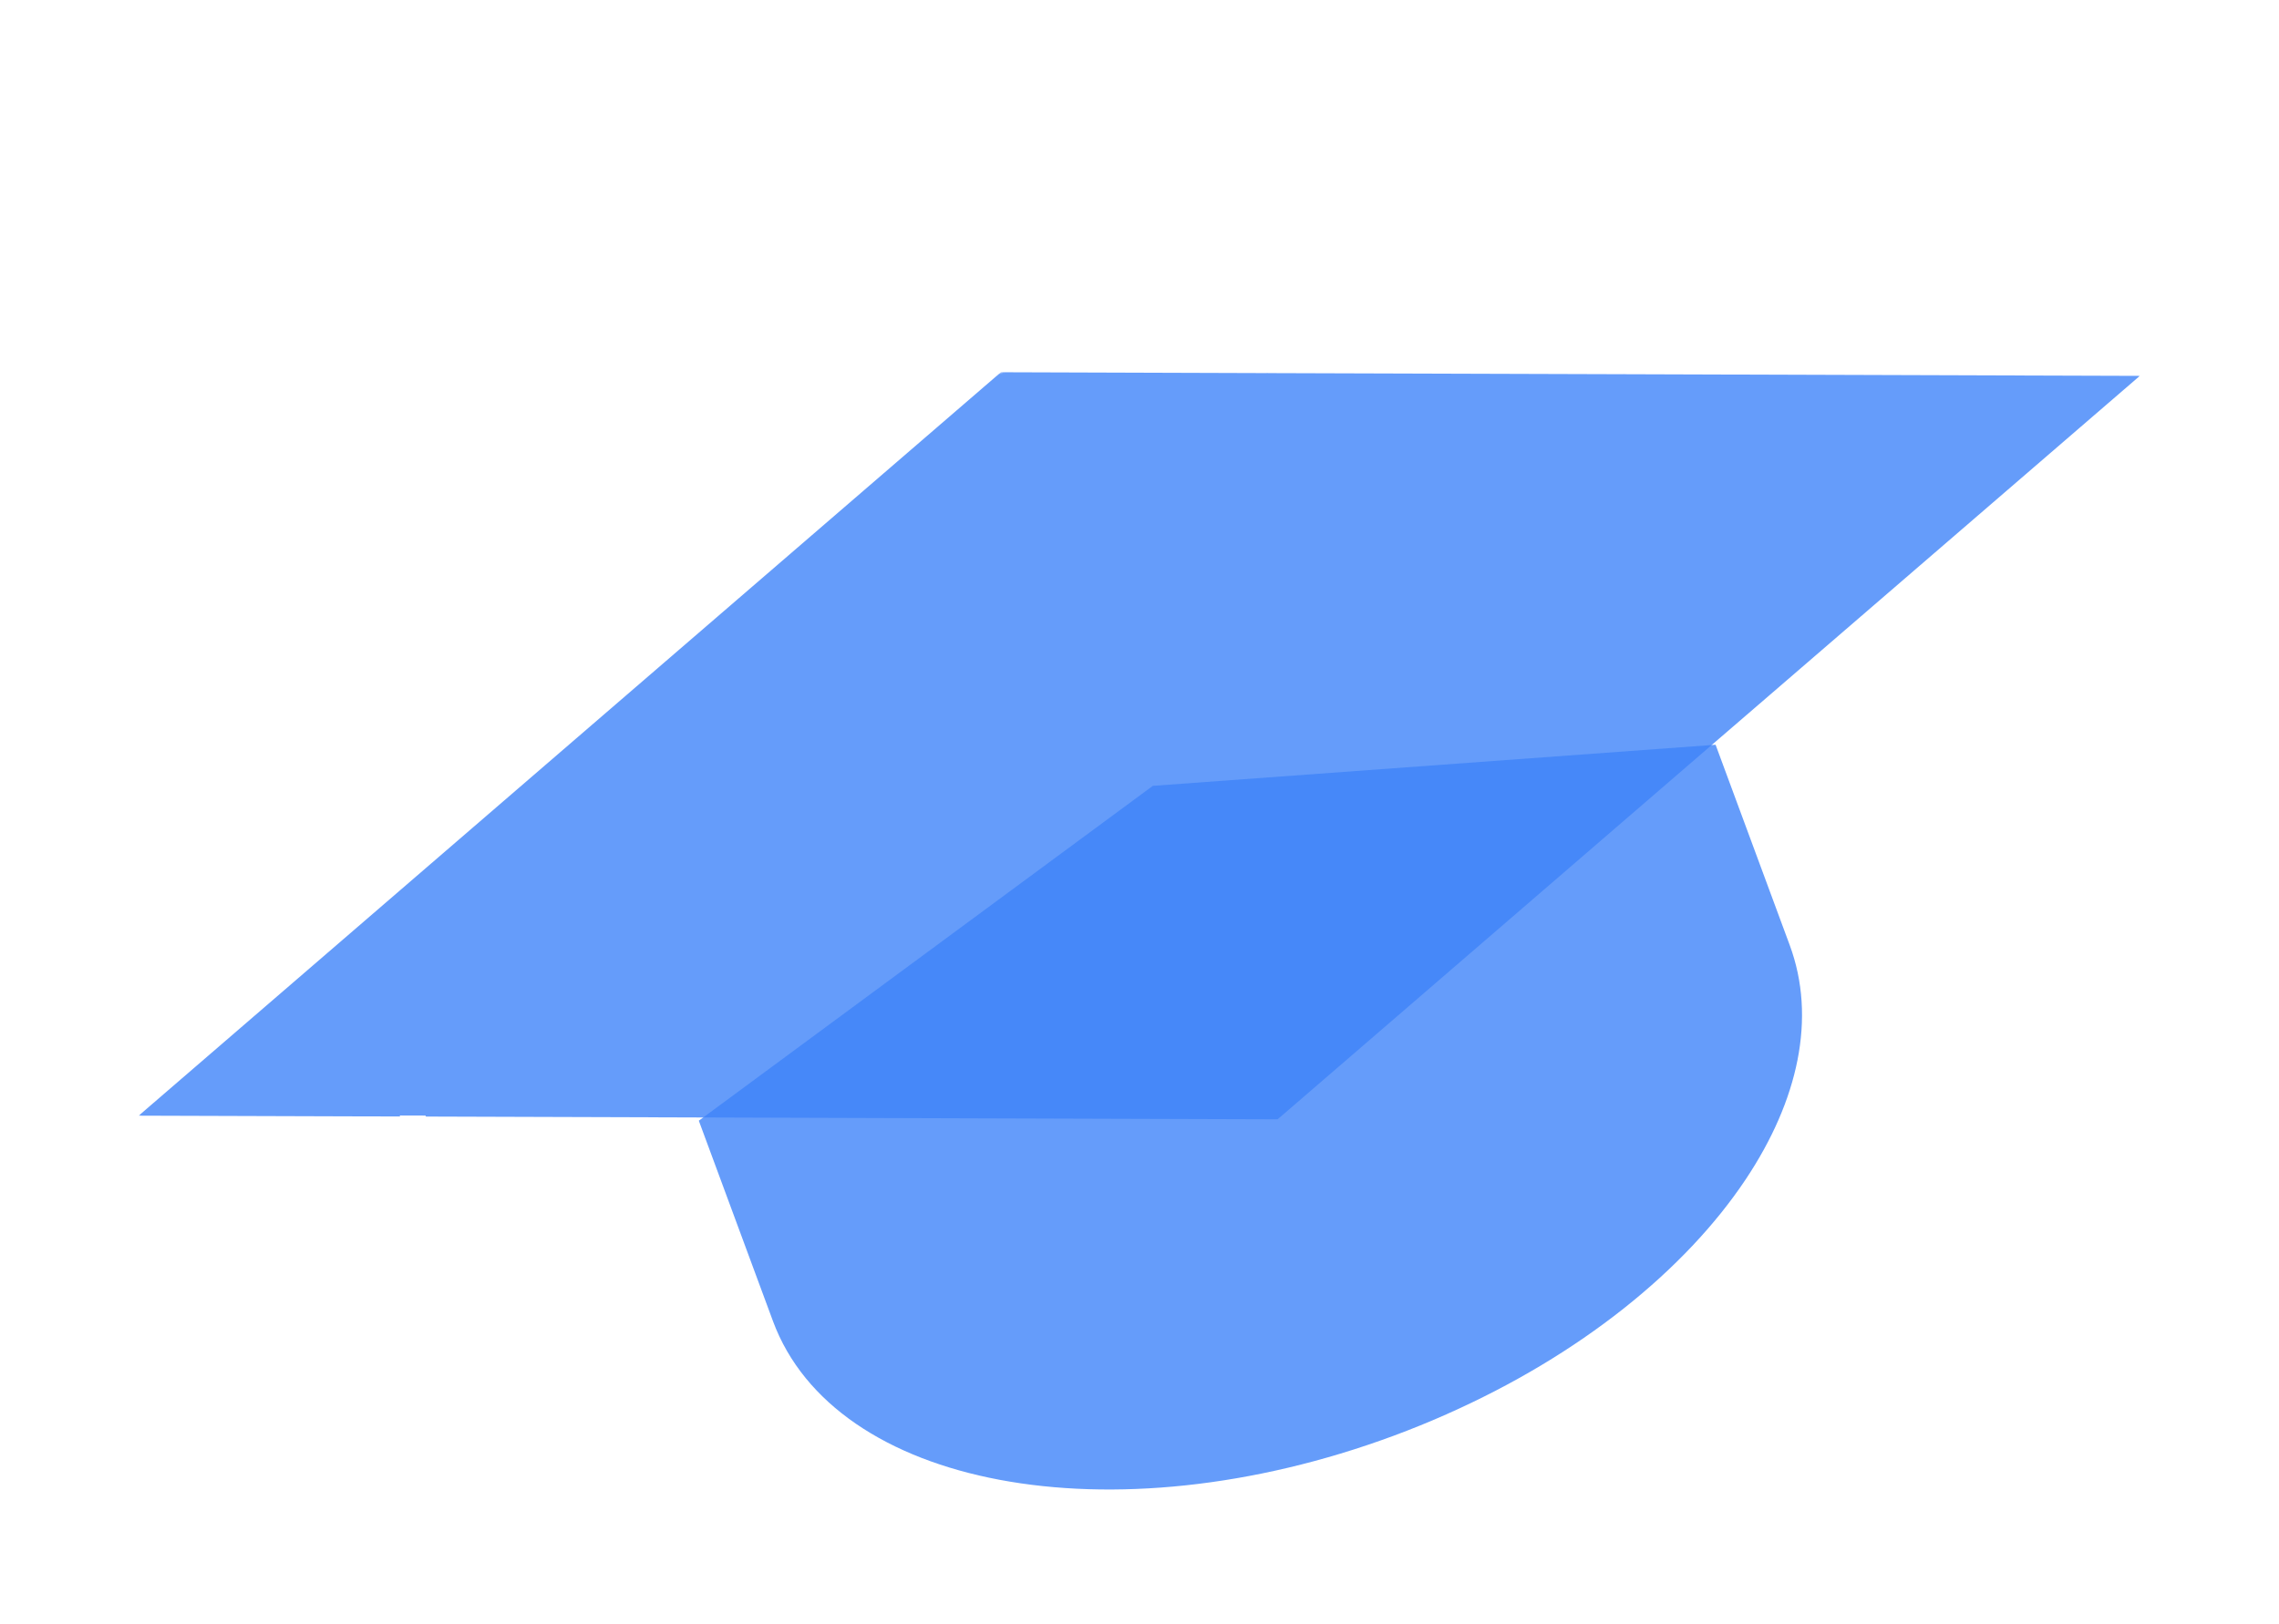 <svg width="1062" height="757" viewBox="0 0 1062 757" fill="none" xmlns="http://www.w3.org/2000/svg">
<g filter="url(#filter0_b_415_20)">
<mask id="mask0_415_20" style="mask-type:luminance" maskUnits="userSpaceOnUse" x="0" y="0" width="1062" height="695">
<path d="M0.207 345.882L932.845 0.935L1061.86 349.767L129.226 694.714L0.207 345.882Z" fill="white"/>
</mask>
<g mask="url(#mask0_415_20)">
<path d="M210.516 394.287L210.488 394.242ZM997.144 175.202L997.272 175.099L996.989 175.203L756.863 174.433L756.695 174.34L756.53 174.434L590.709 173.914L590.63 173.91L590.534 173.801L590.343 173.916L466.514 173.513L466.521 173.411L315.967 303.263L210.462 394.262L64.624 520.049L315.367 520.846L325.73 520.879L470.875 521.349L595.356 521.744L702.817 429.066L799.538 345.635L824.701 323.945L997.096 175.253L997.223 175.206L997.144 175.202Z" fill="#3F83F8" fill-opacity="0.8"/>
</g>
</g>
<g filter="url(#filter1_b_415_20)">
<path d="M325.644 522.388L360.113 615.582L360.123 615.579C360.152 615.657 360.167 615.729 360.196 615.807C374.538 654.583 413.796 679.979 465.716 689.764C518.173 699.649 583.547 693.618 649.288 669.303C657.759 666.17 666.011 662.807 674.055 659.243L674.061 659.229C736.251 631.707 785.37 591.938 813.494 549.728C837.958 513.025 846.546 474.475 834.004 440.564C833.975 440.486 833.94 440.421 833.911 440.343L833.921 440.339L799.452 347.145L537.22 366.301L325.644 522.388Z" fill="#3F83F8" fill-opacity="0.8"/>
</g>
<mask id="mask1_415_20" style="mask-type:luminance" maskUnits="userSpaceOnUse" x="173" y="510" width="110" height="214">
<path d="M173.68 523.75L208.748 510.78L282.478 710.123L247.41 723.094L173.68 523.75Z" fill="white"/>
</mask>
<g mask="url(#mask1_415_20)">
<path d="M259.236 660.802L258.898 660.112L237.699 616.261L236.774 614.34L226.568 593.224L228.342 592.568L219.34 568.231C220.965 565.139 221.335 561.406 220.025 557.864C219.355 556.052 218.316 554.489 217.025 553.222C214.927 551.154 212.171 549.872 209.236 549.593L198.291 520.001L186.269 519.966L198.708 553.6C195.53 557.02 194.343 562.047 196.072 566.724C197.382 570.265 200.093 572.86 203.338 574.149L212.339 598.486L214.274 597.771L217.845 611.355L222.277 628.242L233.209 669.866L233.25 670.009L239.172 692.584L244.482 712.768C244.586 713.203 244.752 713.686 244.971 714.091C247.581 719.2 257.168 720.237 266.37 716.423C275.572 712.608 280.914 705.367 278.299 700.26L259.236 660.802Z" fill="white"/>
</g>
<defs>
<filter id="filter0_b_415_20" x="40.624" y="149.41" width="980.648" height="396.334" filterUnits="userSpaceOnUse" color-interpolation-filters="sRGB">
<feFlood flood-opacity="0" result="BackgroundImageFix"/>
<feGaussianBlur in="BackgroundImageFix" stdDeviation="12"/>
<feComposite in2="SourceAlpha" operator="in" result="effect1_backgroundBlur_415_20"/>
<feBlend mode="normal" in="SourceGraphic" in2="effect1_backgroundBlur_415_20" result="shape"/>
</filter>
<filter id="filter1_b_415_20" x="301.644" y="323.145" width="562.089" height="395.155" filterUnits="userSpaceOnUse" color-interpolation-filters="sRGB">
<feFlood flood-opacity="0" result="BackgroundImageFix"/>
<feGaussianBlur in="BackgroundImageFix" stdDeviation="12"/>
<feComposite in2="SourceAlpha" operator="in" result="effect1_backgroundBlur_415_20"/>
<feBlend mode="normal" in="SourceGraphic" in2="effect1_backgroundBlur_415_20" result="shape"/>
</filter>
</defs>
</svg>
